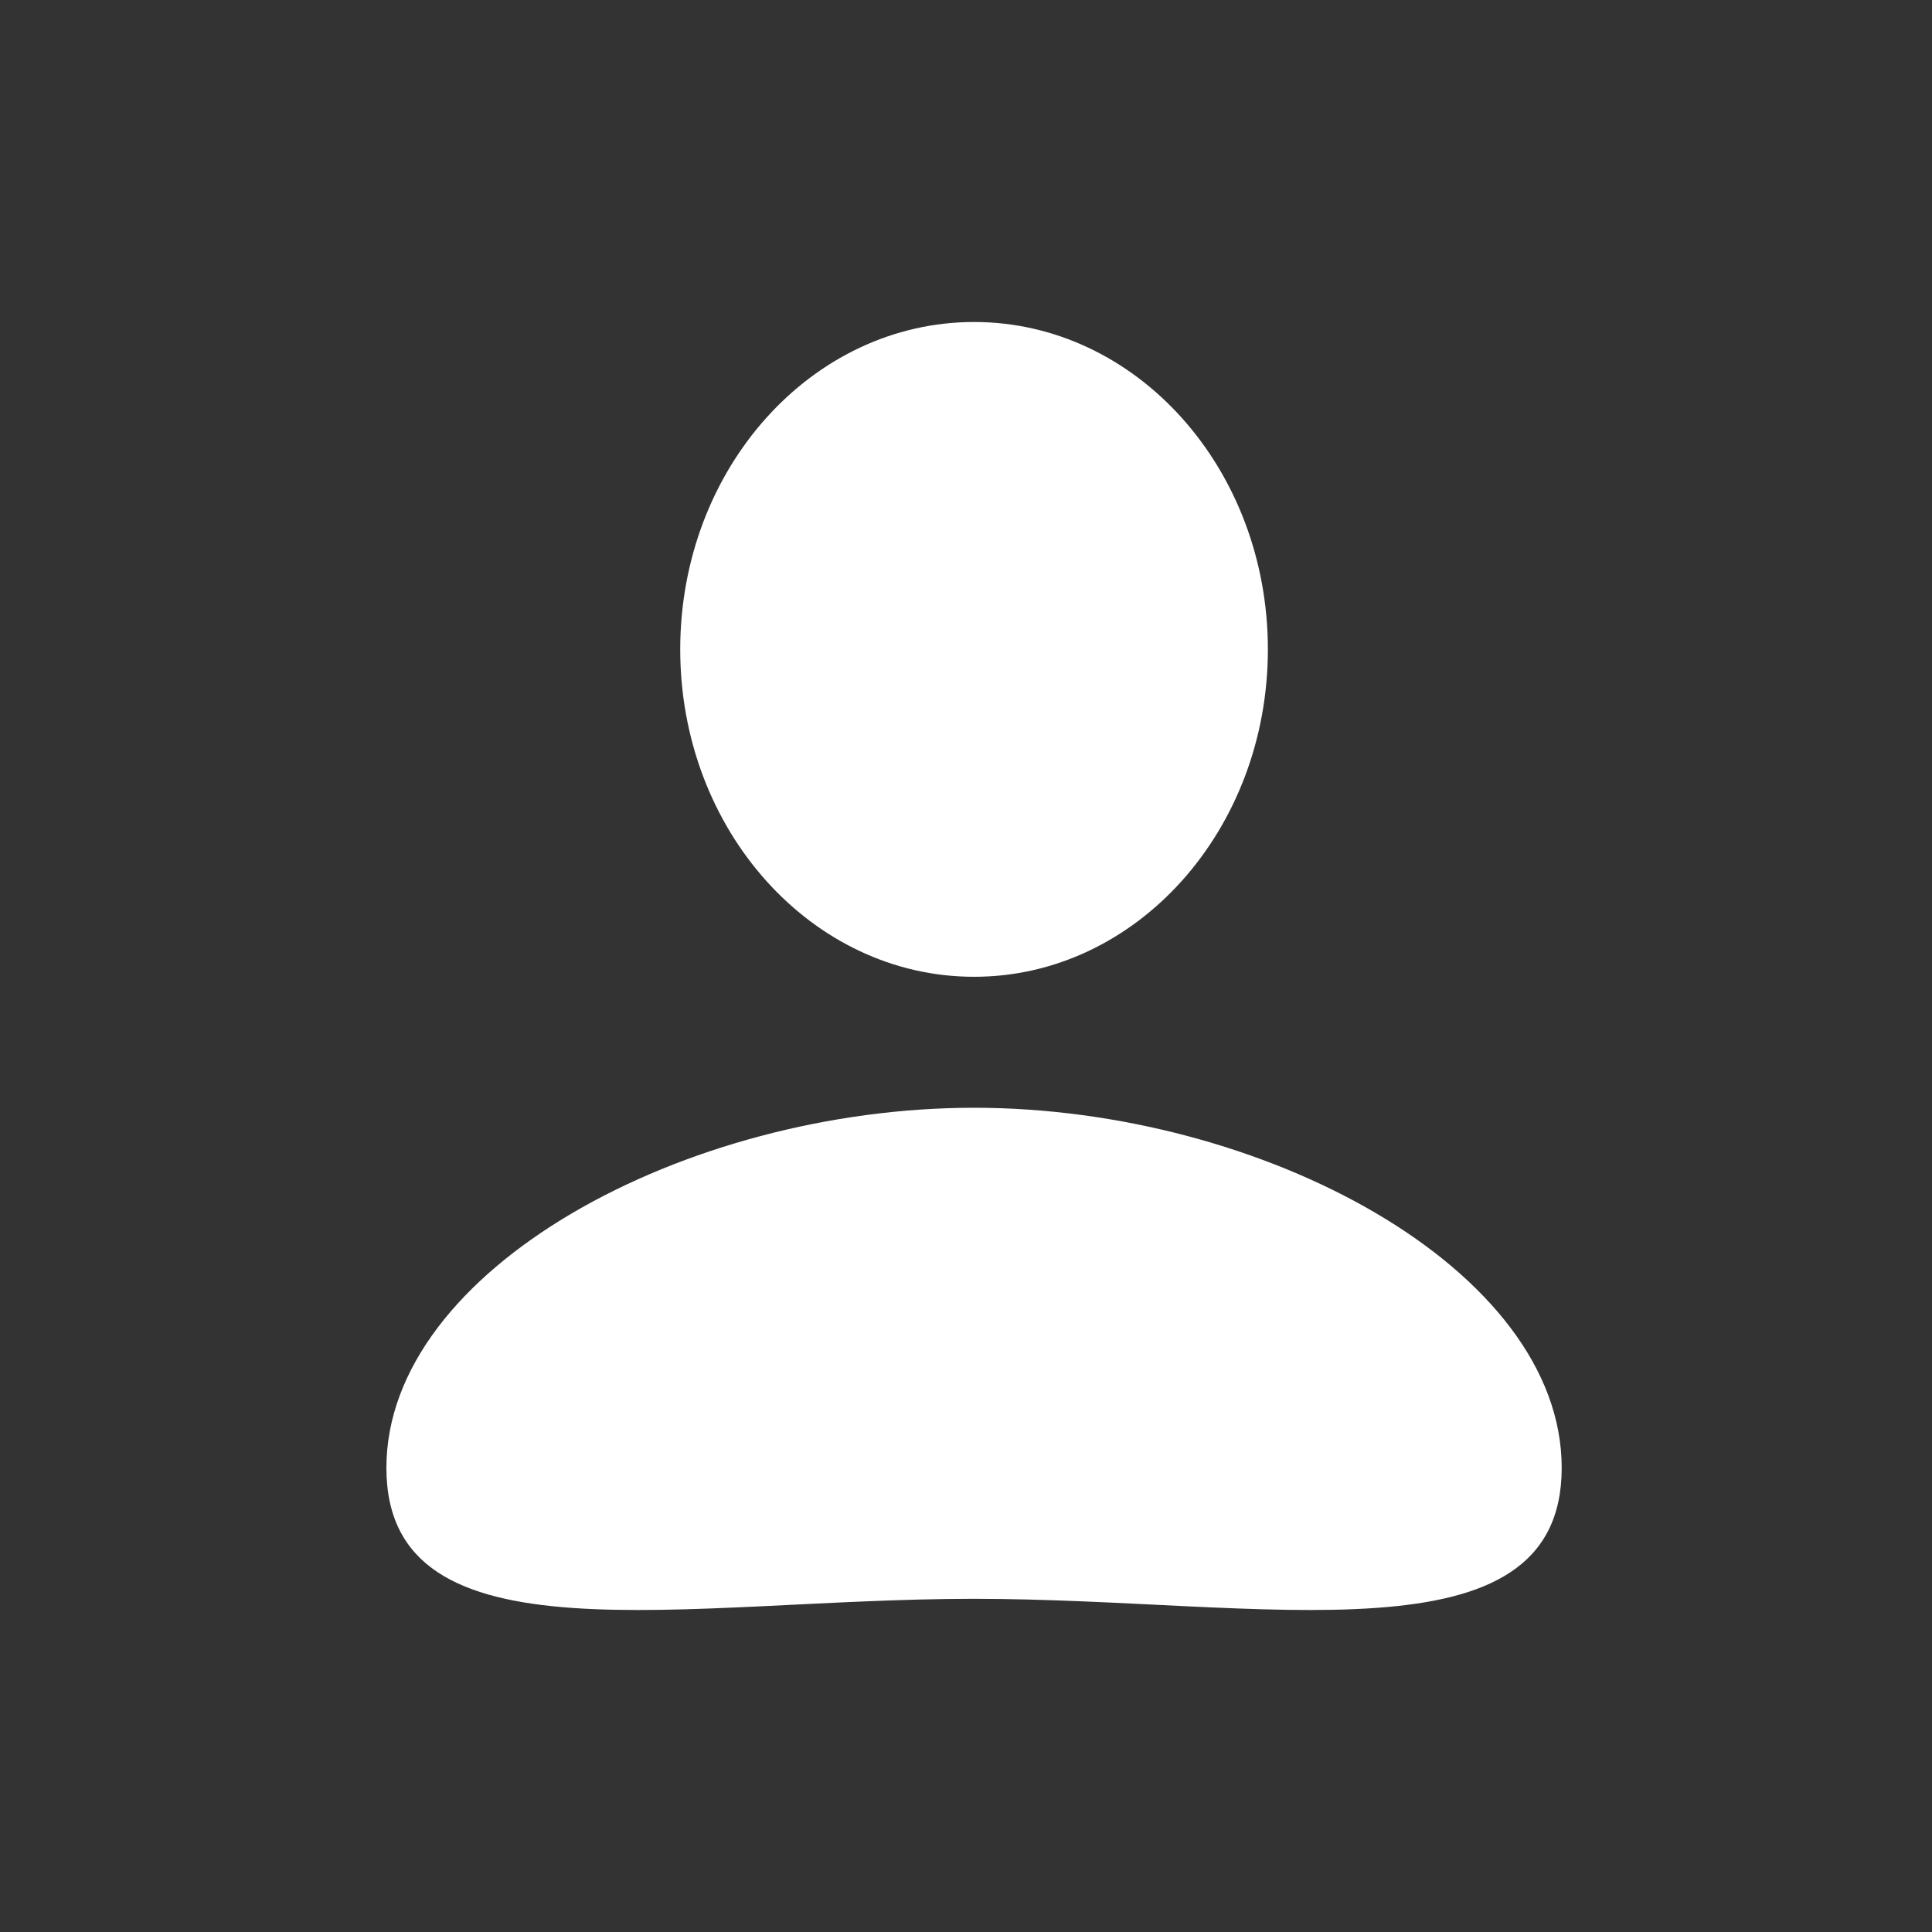 <svg width="24" height="24" viewBox="0 0 24 24" fill="none" xmlns="http://www.w3.org/2000/svg">
<rect x="0" y="0" width="24" height="24" fill="#333333" stroke="none"/>
<path d="M15.75 8.067C15.75 10.313 14.116 12.134 12.1 12.134C10.084 12.134 8.45 10.313 8.45 8.067C8.45 5.821 10.084 4 12.1 4C14.116 4 15.75 5.821 15.75 8.067Z" fill="white"/>
<path d="M19.4 18.234C19.4 20.705 15.684 19.861 12.1 19.861C8.516 19.861 4.8 20.705 4.8 18.234C4.8 15.764 8.516 13.761 12.1 13.761C15.684 13.761 19.4 15.764 19.4 18.234Z" fill="white"/>
</svg>

